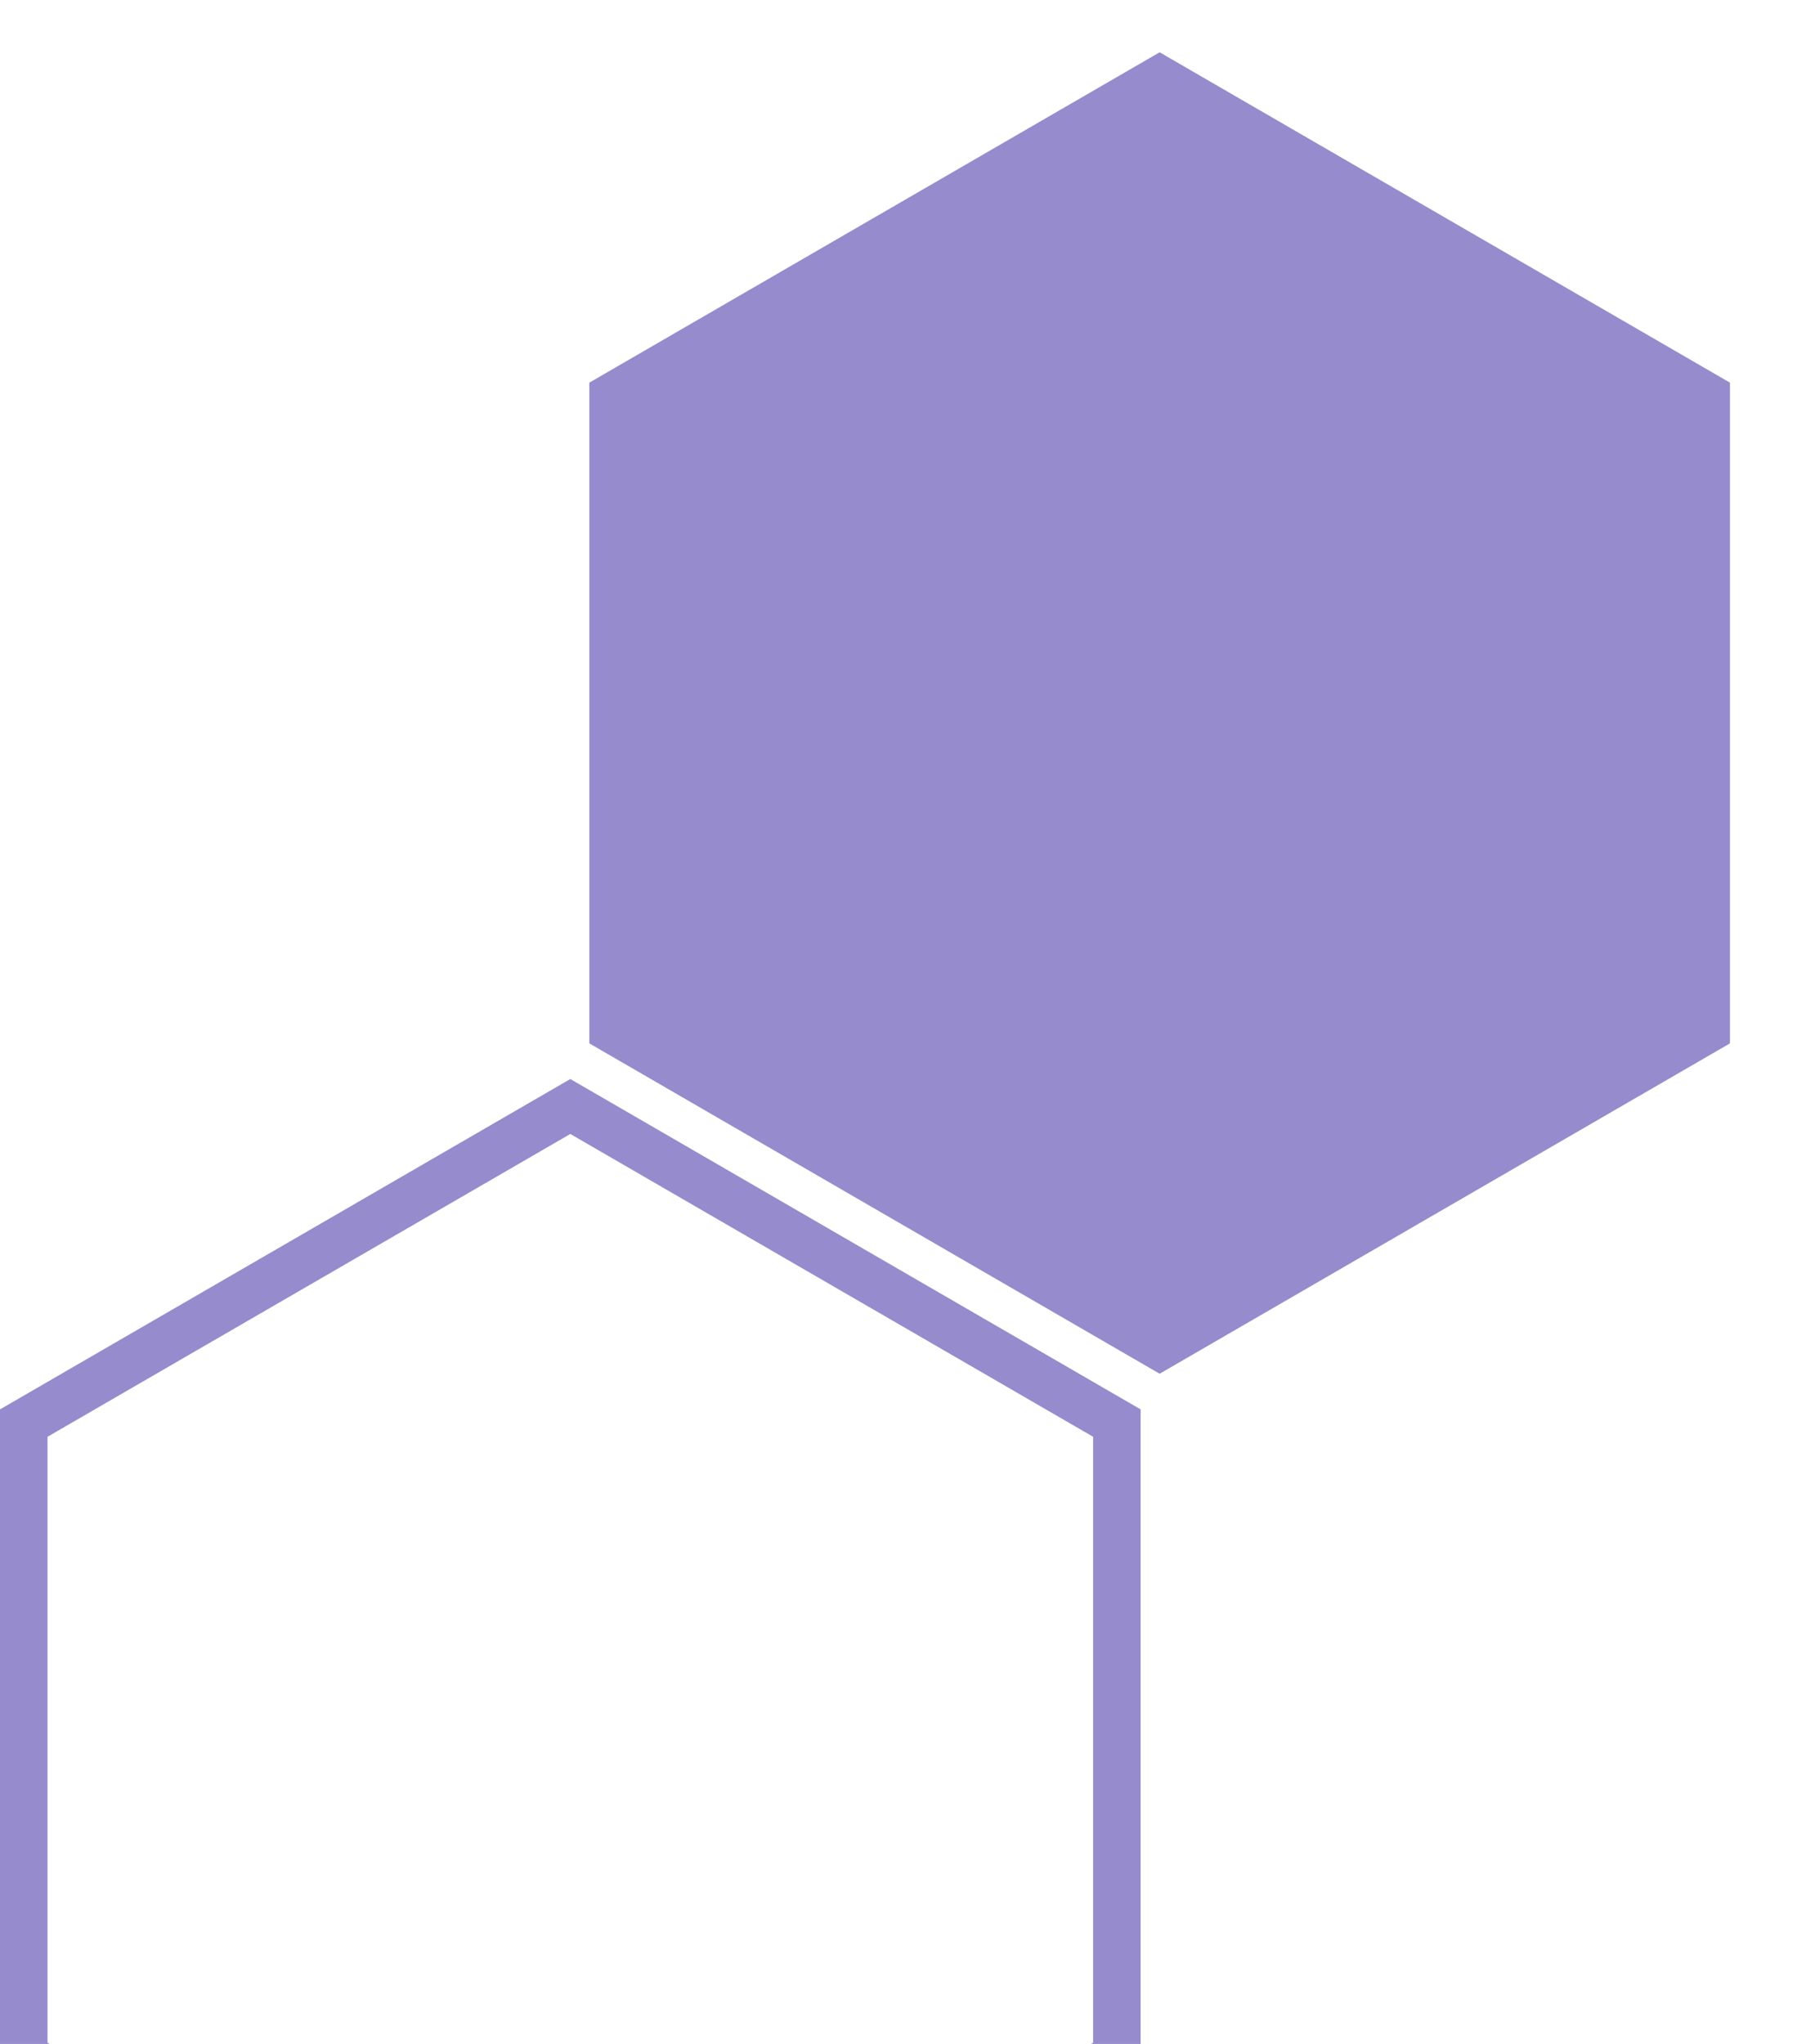 <svg id="Layer_1" data-name="Layer 1" xmlns="http://www.w3.org/2000/svg" viewBox="0 0 190 215"><defs><style>.cls-1{fill:#968bcc;}</style></defs><title>tidy-packages-back</title><path class="cls-1" d="M60,119.28l55,31.85v63.74L60,246.72,5,214.87V151.13l55-31.85m0-5.78L0,148.25v69.5L60,252.5l60-34.75v-69.5Z"/><polygon class="cls-1" points="182 109.75 182 40.25 122 5.5 62 40.25 62 109.75 122 144.5 182 109.75"/></svg>
